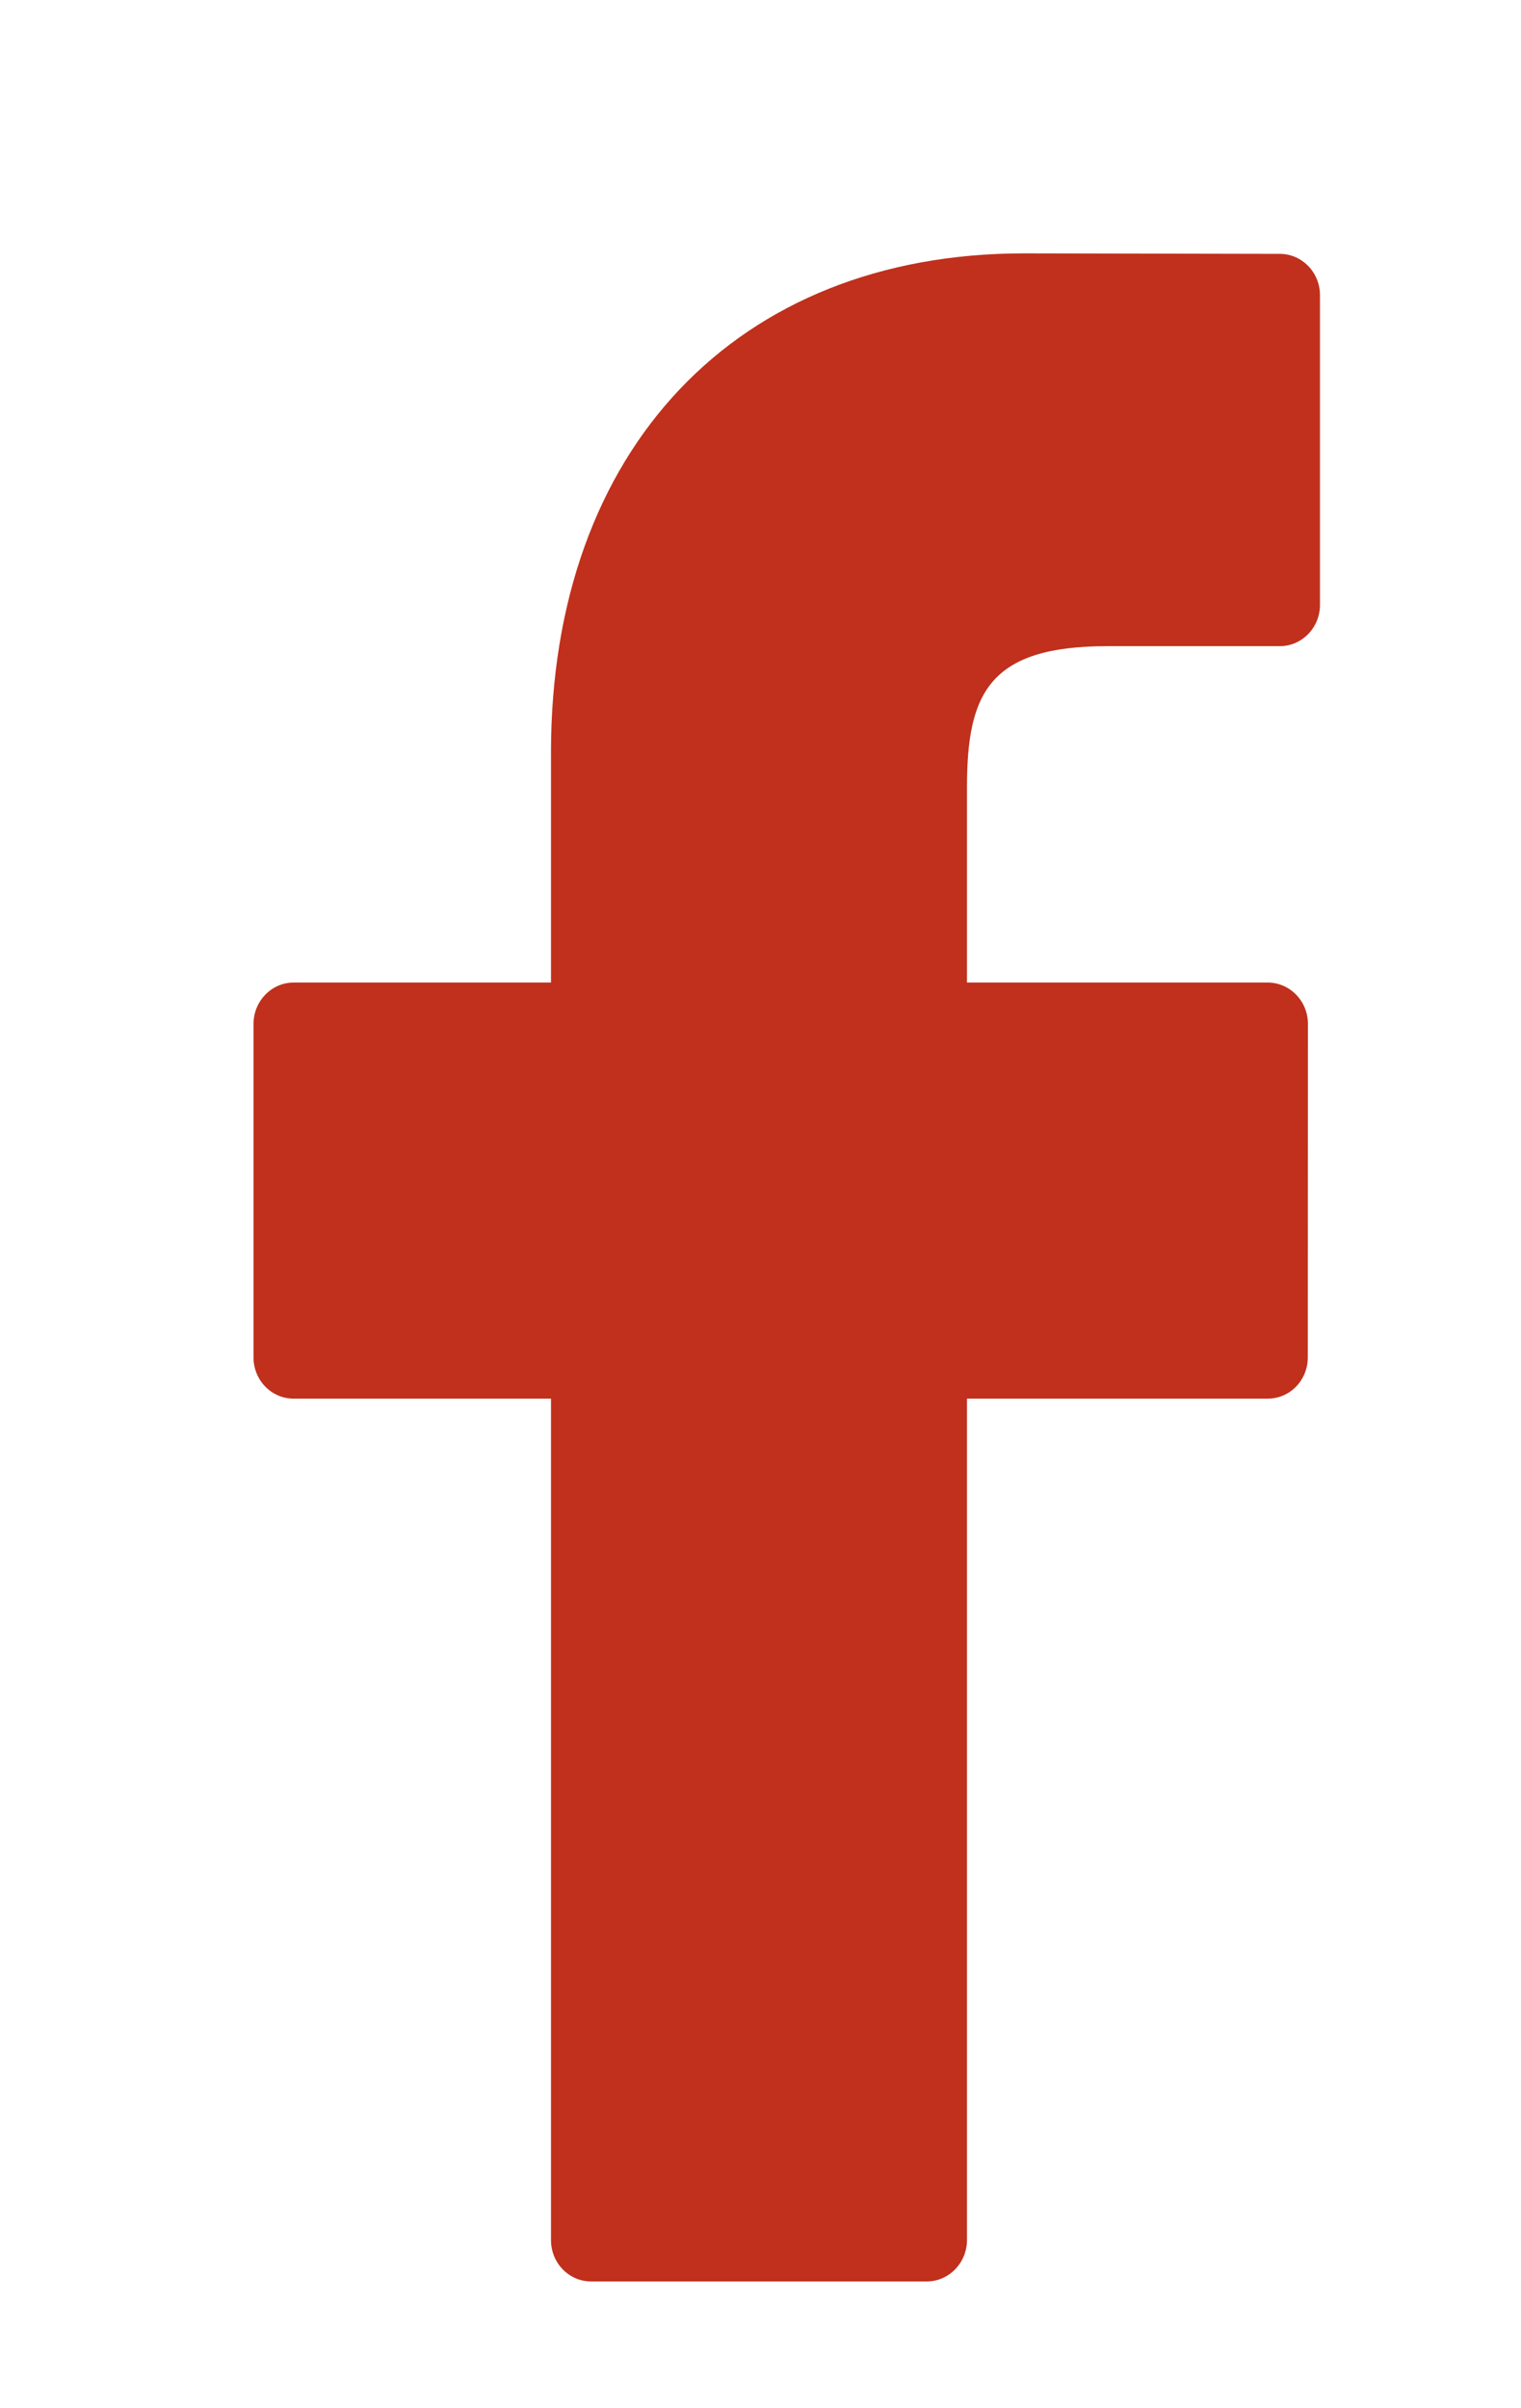 <svg xmlns="http://www.w3.org/2000/svg"
 xmlns:xlink="http://www.w3.org/1999/xlink"
 width="12px" height="19px"  viewBox="0 0 12 19">
<path fill-rule="evenodd"  fill="#c0301c"
 d="M10.097,2.003 C10.097,2.003 8.079,1.999 8.079,1.999 C5.812,1.999 4.347,3.545 4.347,5.937 C4.347,5.937 4.347,7.752 4.347,7.752 C4.347,7.752 2.317,7.752 2.317,7.752 C2.142,7.752 2,7.899 2,8.079 C2,8.079 2,10.709 2,10.709 C2,10.89 2.142,11.035 2.317,11.035 C2.317,11.035 4.347,11.035 4.347,11.035 C4.347,11.035 4.347,17.673 4.347,17.673 C4.347,17.854 4.488,18 4.664,18 C4.664,18 7.311,18 7.311,18 C7.487,18 7.629,17.853 7.629,17.673 C7.629,17.673 7.629,11.035 7.629,11.035 C7.629,11.035 10.001,11.035 10.001,11.035 C10.177,11.035 10.318,10.89 10.318,10.709 C10.318,10.709 10.319,8.079 10.319,8.079 C10.319,7.992 10.286,7.909 10.226,7.848 C10.167,7.787 10.086,7.752 10.002,7.752 C10.002,7.752 7.629,7.752 7.629,7.752 C7.629,7.752 7.629,6.213 7.629,6.213 C7.629,5.474 7.8,5.098 8.737,5.098 C8.737,5.098 10.097,5.098 10.097,5.098 C10.272,5.098 10.414,4.952 10.414,4.772 C10.414,4.772 10.414,2.329 10.414,2.329 C10.414,2.149 10.272,2.003 10.097,2.003 Z"/>
</svg>